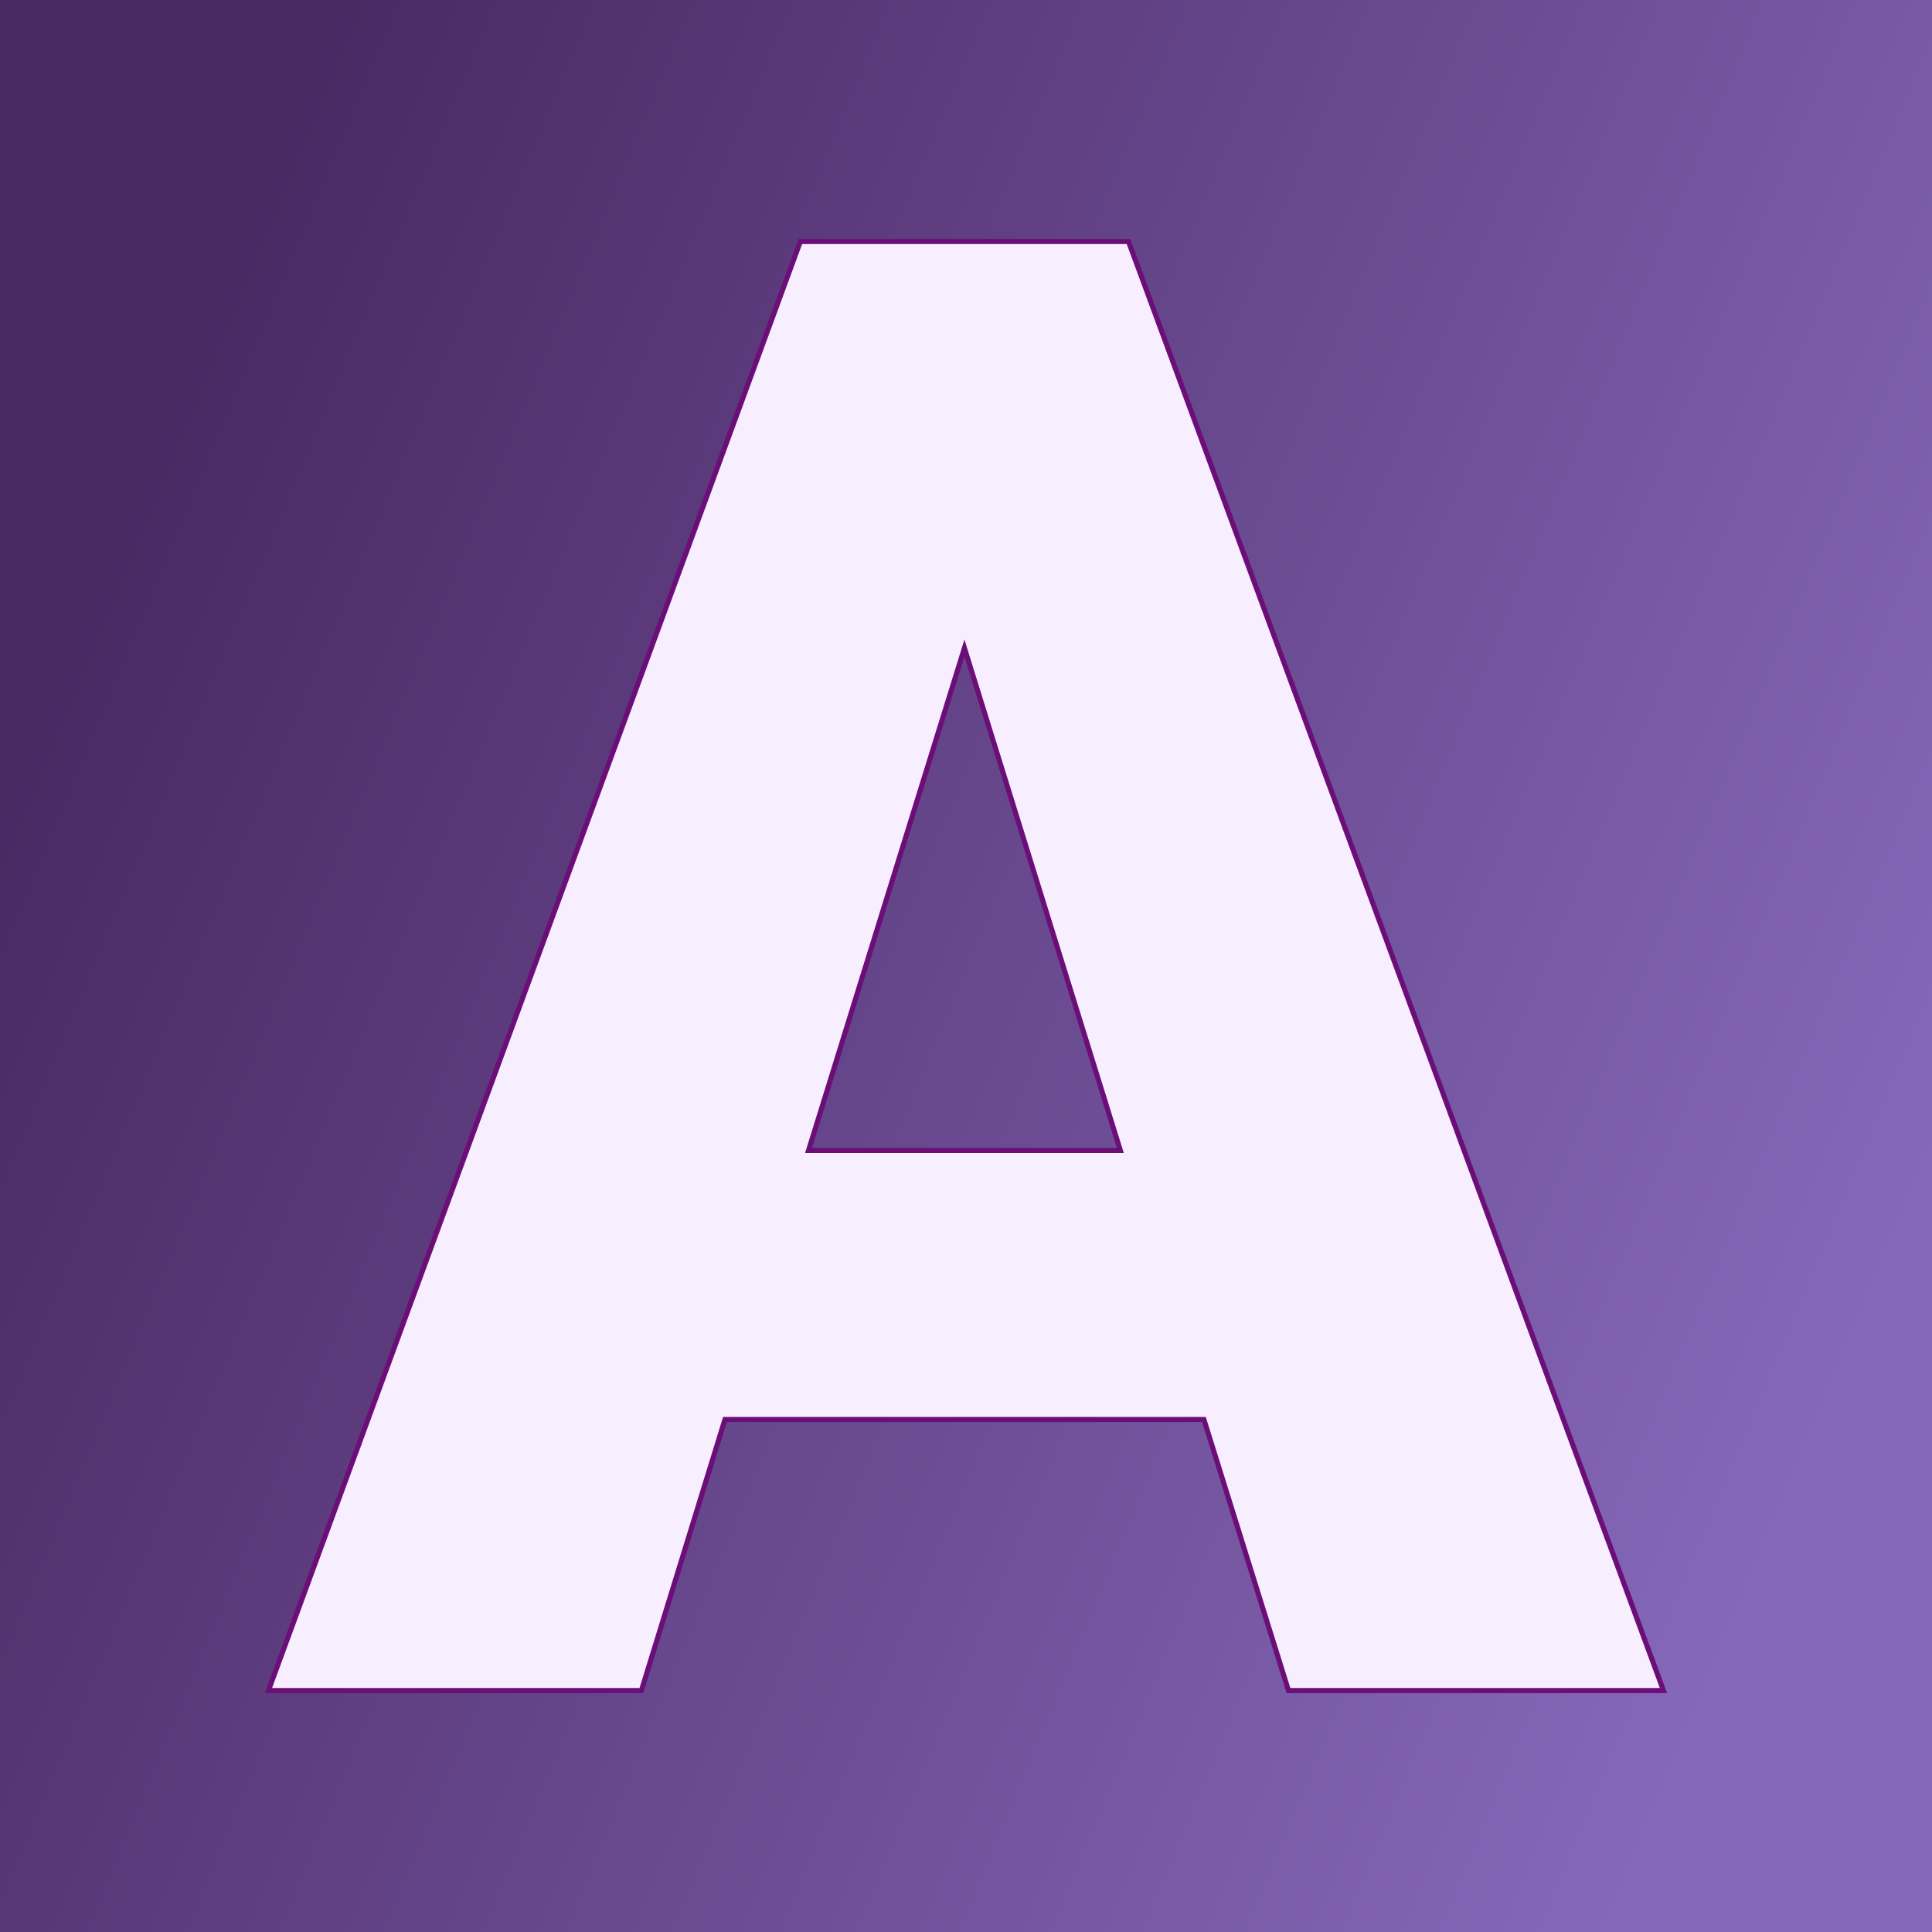 <svg xmlns="http://www.w3.org/2000/svg" version="1.1" xmlns:xlink="http://www.w3.org/1999/xlink" viewBox="0 0 200 200"><rect x="0" y="0" width="200" height="200" fill="#808080" stroke="none"/><rect width="200" height="200" fill="url('#gradient')"></rect><defs><linearGradient id="gradient" gradientTransform="rotate(23 0.5 0.5)"><stop offset="0%" stop-color="#4a2862"></stop><stop offset="100%" stop-color="#8568b9"></stop></linearGradient></defs><g><g fill="#f7efff" transform="matrix(10.549,0,0,10.549,28.104,175.006)" stroke="#6c0e78" stroke-width="0.05"><path d="M9.98 0L9.15-2.66L4.45-2.66L3.63 0L-0.03 0L5.19-14.22L8.41-14.22L13.66 0L9.98 0ZM6.80-10.23L5.27-5.30L8.33-5.30L6.80-10.23Z"></path></g></g></svg>